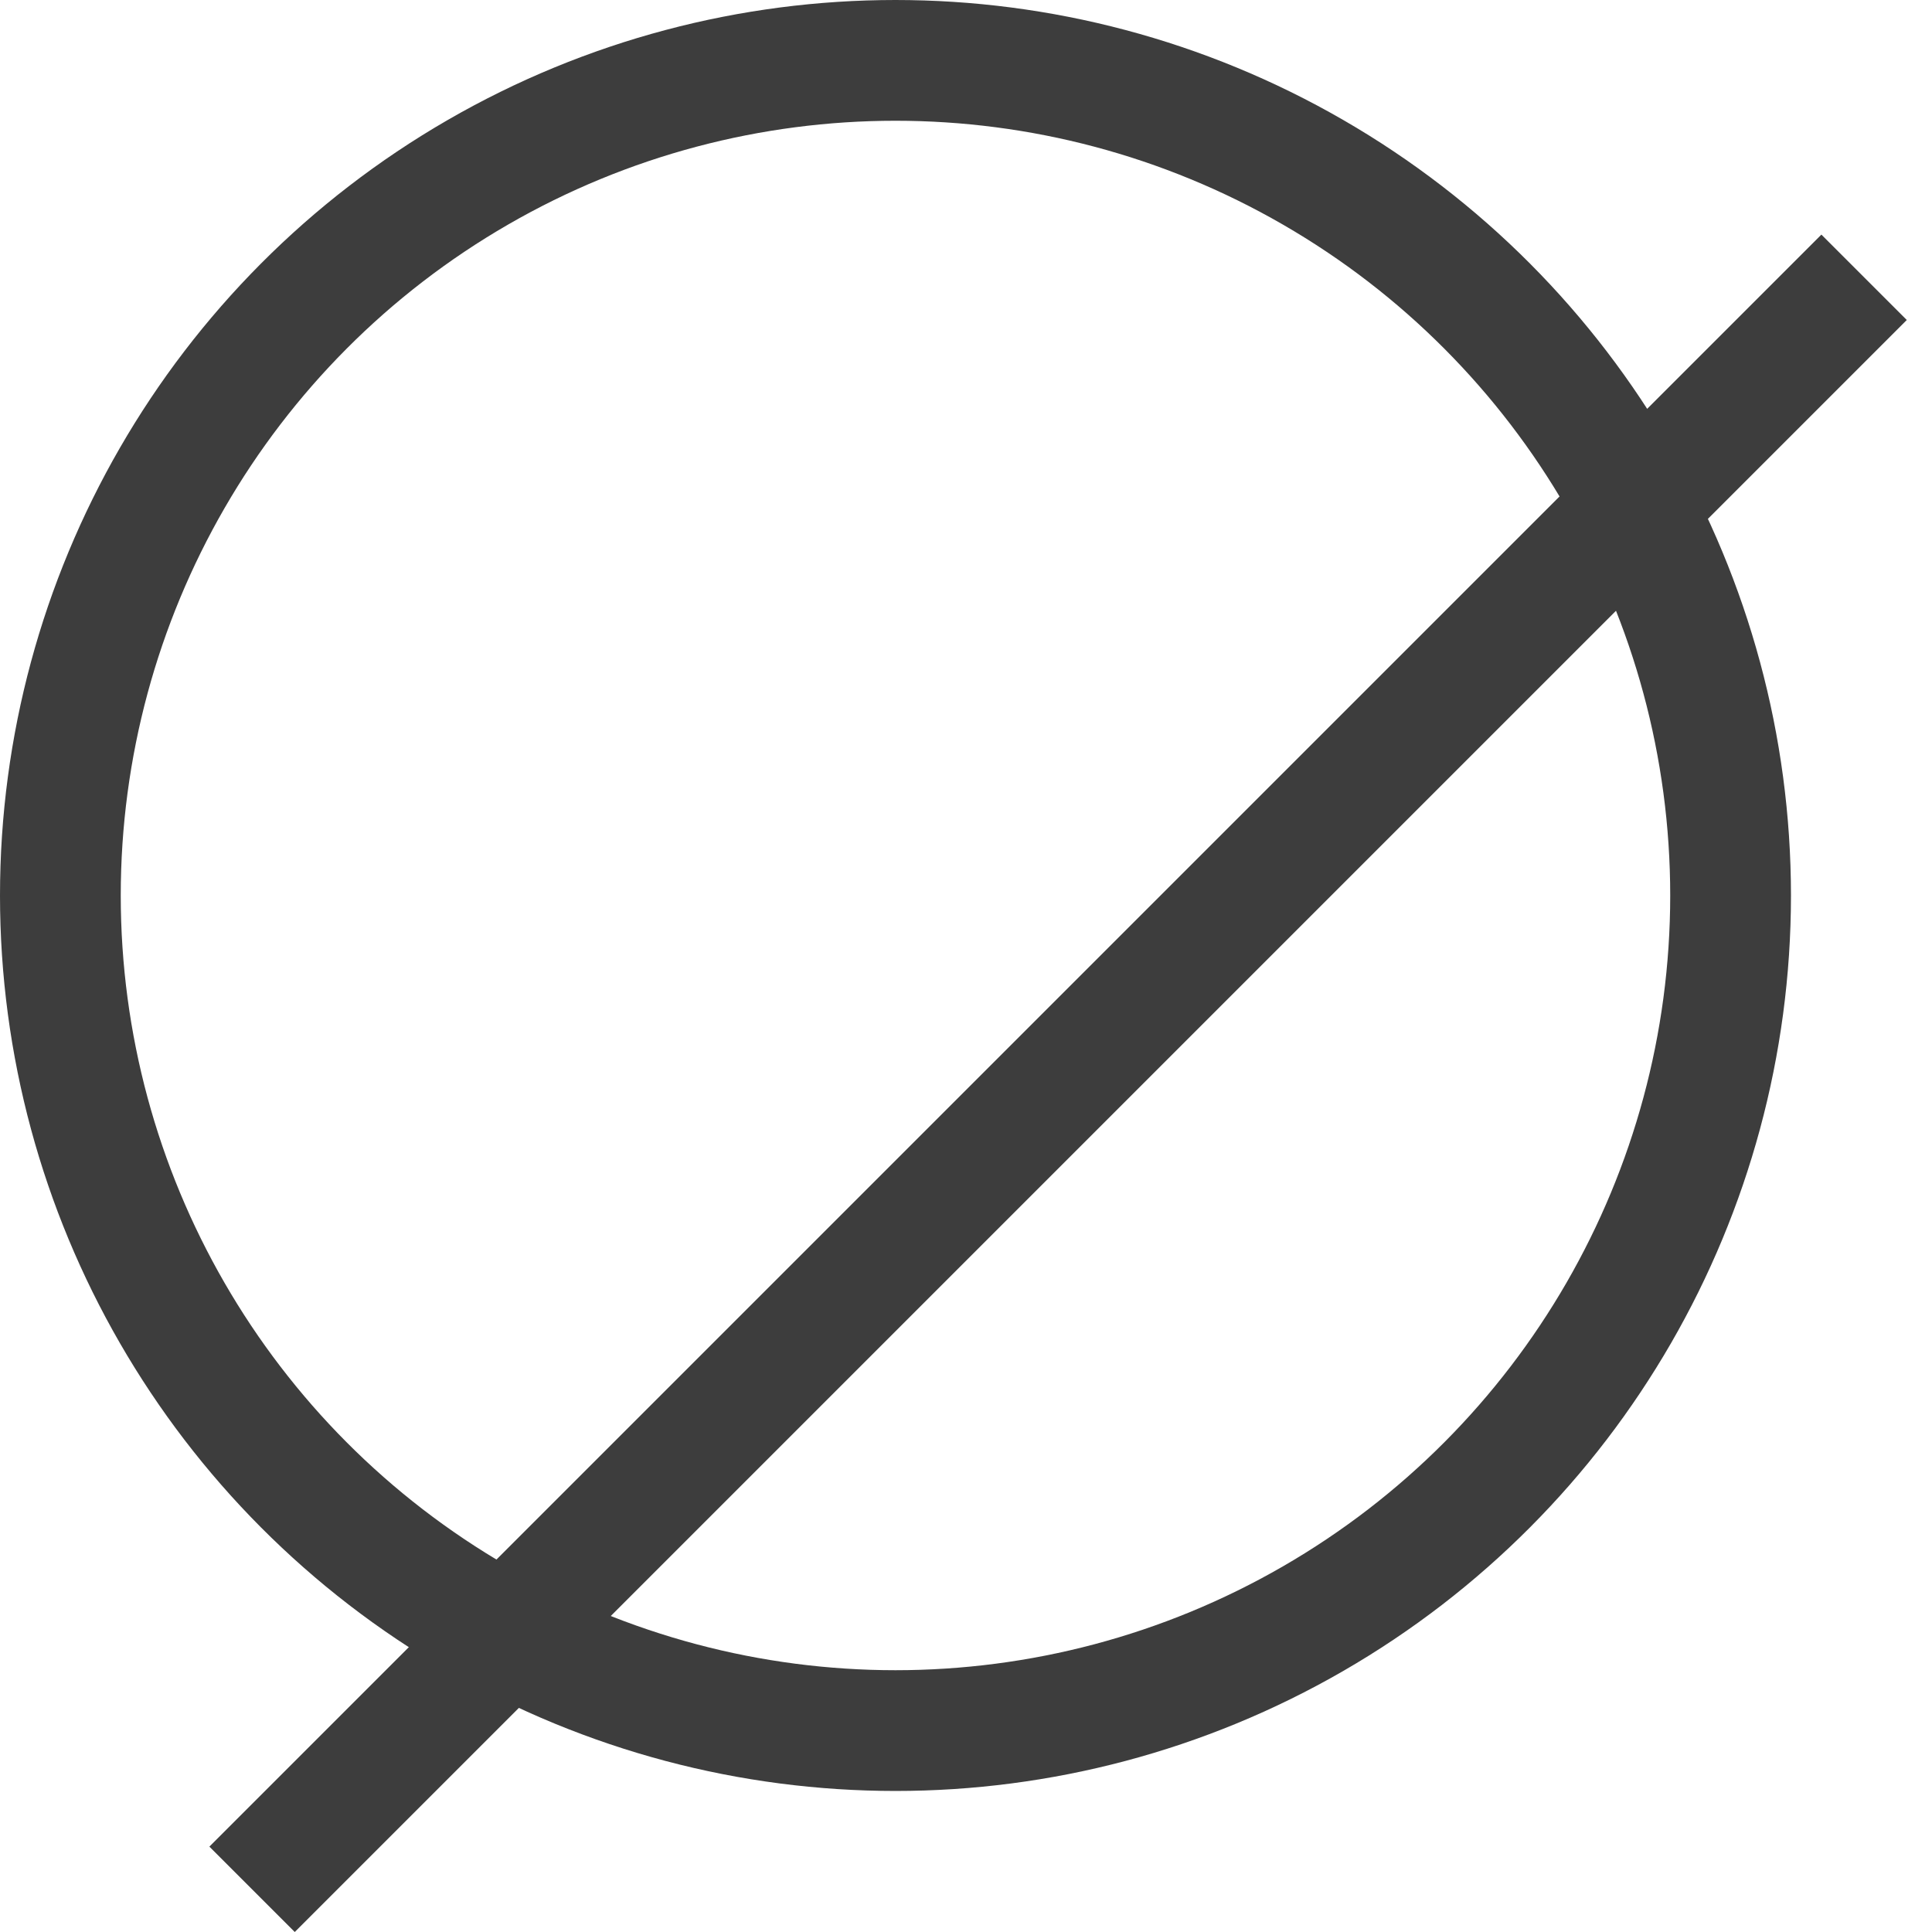 <svg viewBox="0 0 32 32" fill="none" xmlns="http://www.w3.org/2000/svg">
<circle cx="14.832" cy="14.832" r="13.832" stroke="#3D3D3D" stroke-width="2" />
<line x1="4.175" y1="31.293" x2="30.875" y2="4.593" stroke="#3D3D3D" stroke-width="2" />
</svg>
